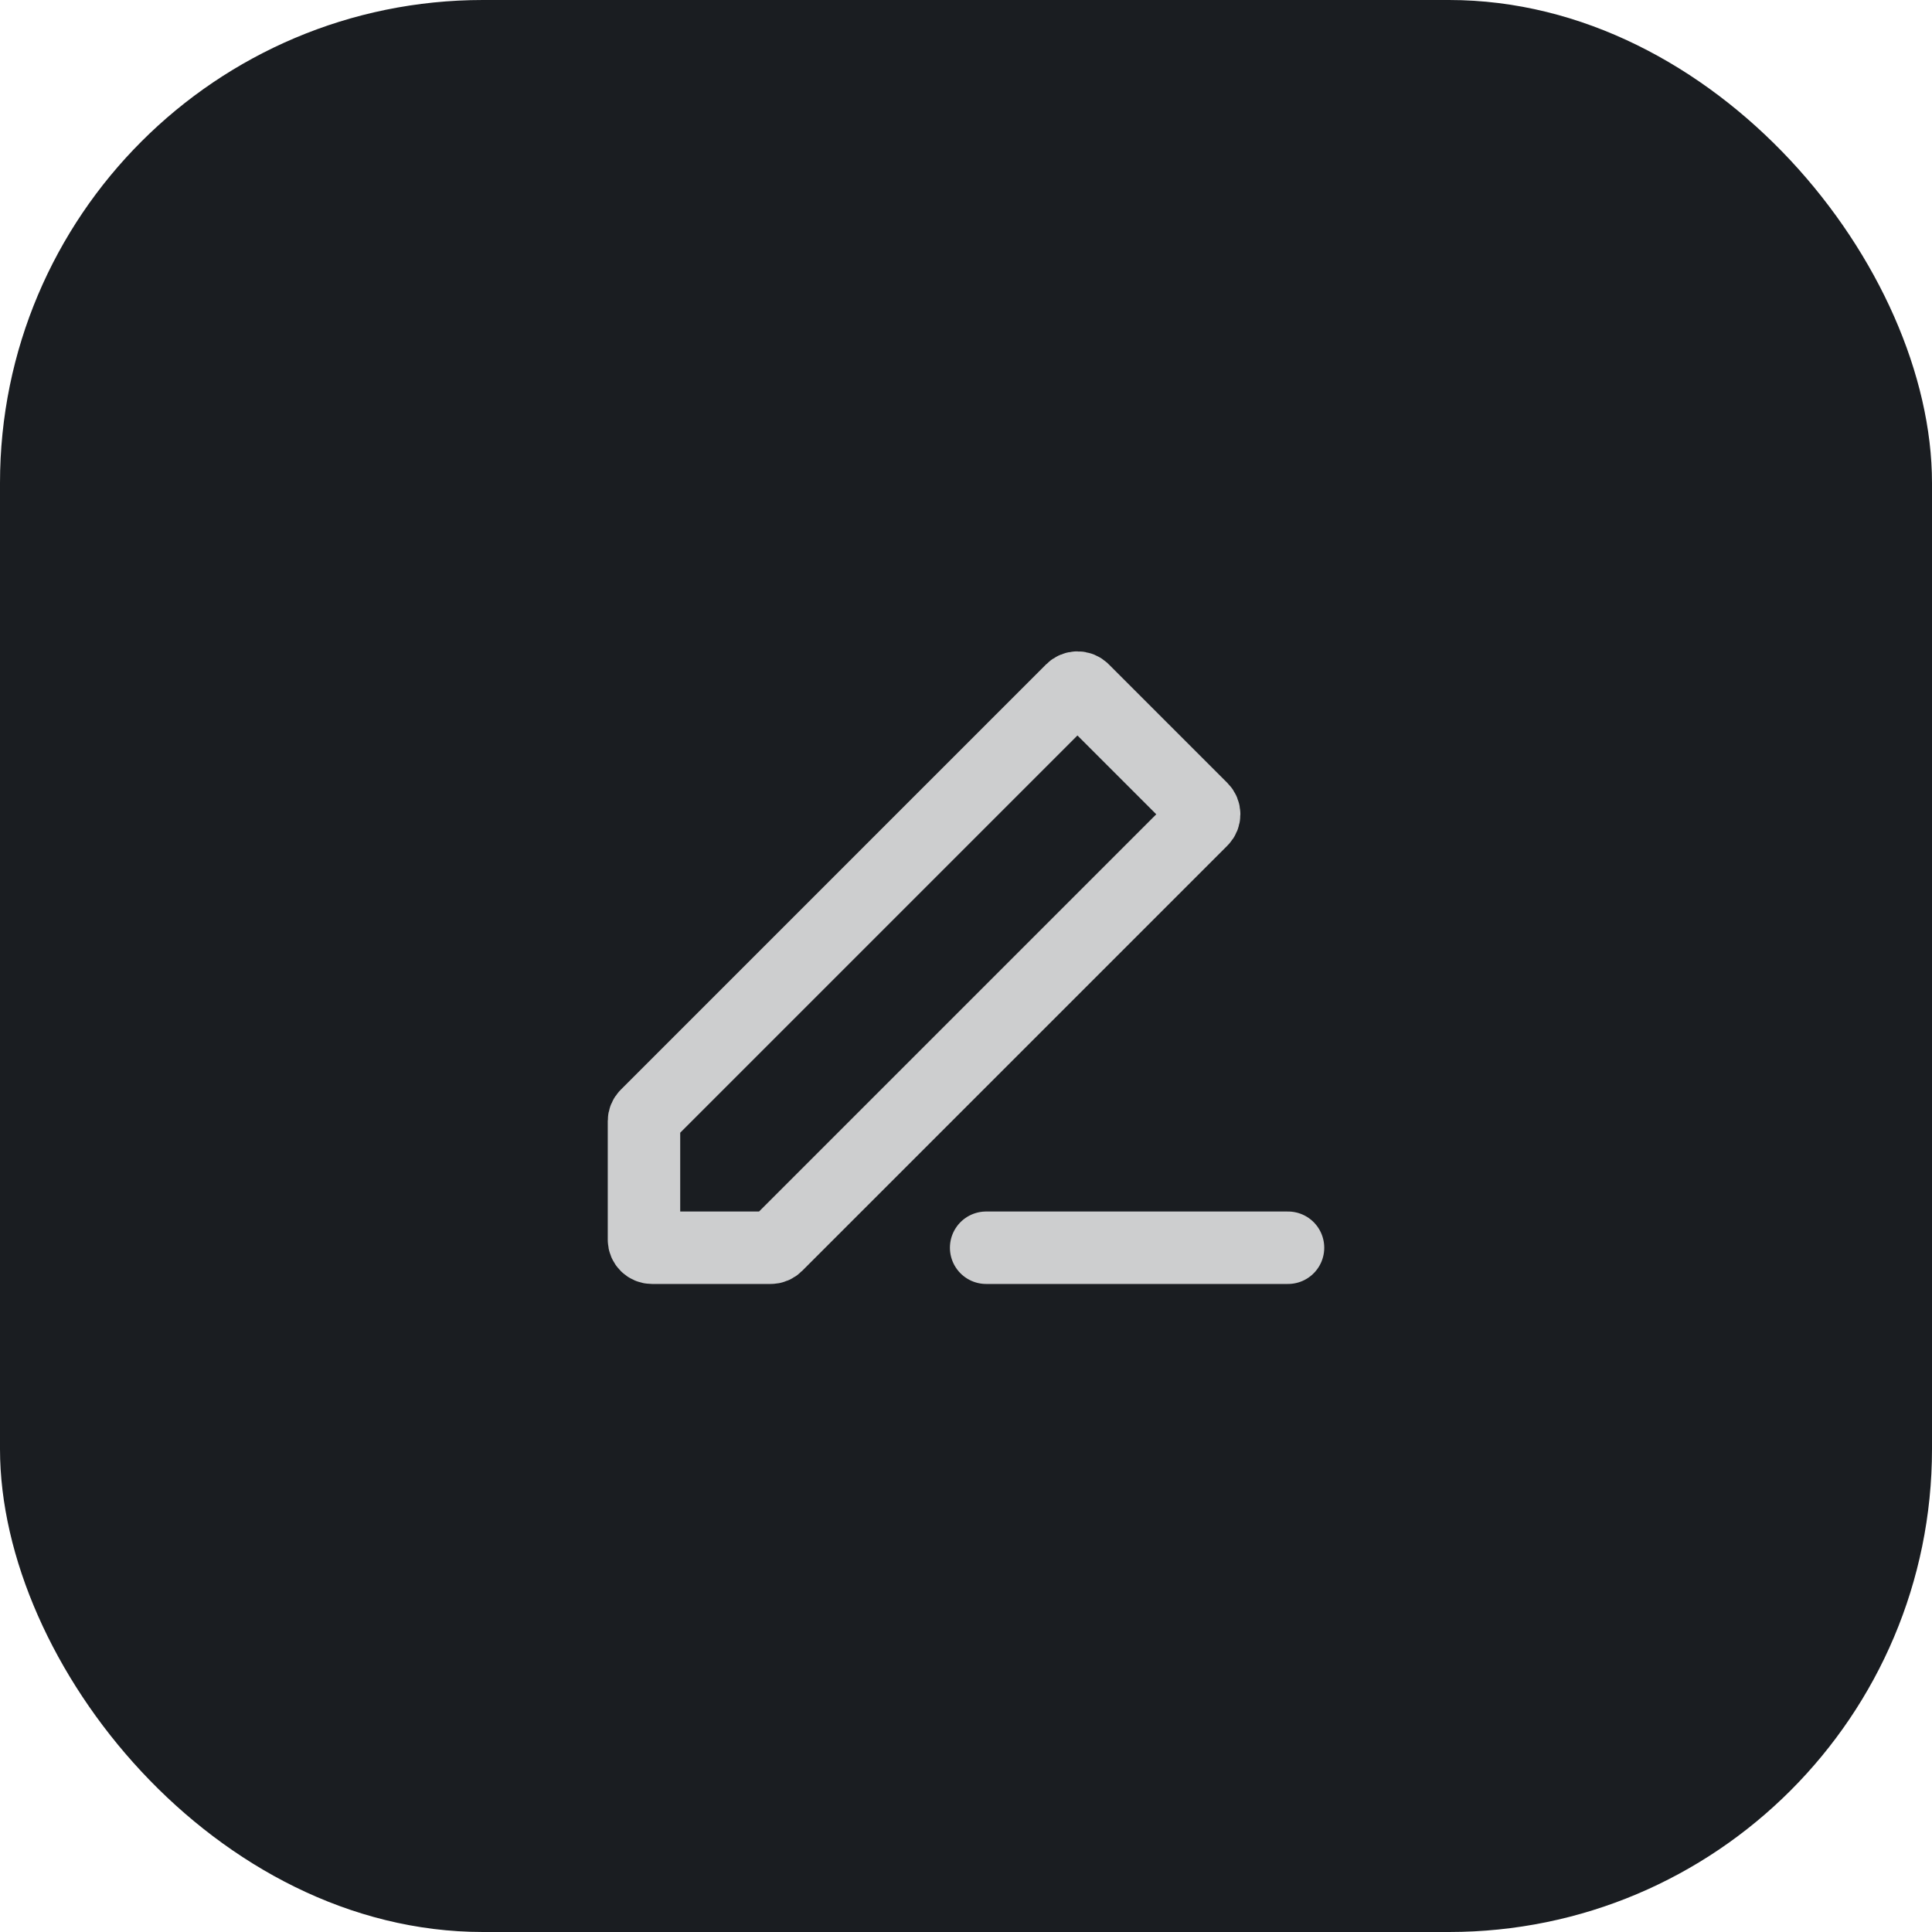 <svg width="40" height="40" viewBox="0 0 40 40" fill="none" xmlns="http://www.w3.org/2000/svg">
<rect width="40" height="40" rx="10" fill="#1A1D21"/>
<path d="M26.667 25.833H20.417M13.333 23.21V25.667C13.333 25.759 13.408 25.833 13.5 25.833H15.957C16.001 25.833 16.043 25.816 16.074 25.785L24.882 16.977C24.947 16.912 24.947 16.806 24.882 16.741L22.425 14.284C22.36 14.219 22.255 14.219 22.19 14.284L13.382 23.092C13.351 23.123 13.333 23.166 13.333 23.21Z" stroke="#CDCECF" stroke-width="1.5" stroke-linecap="round" stroke-linejoin="round"/>
</svg>
